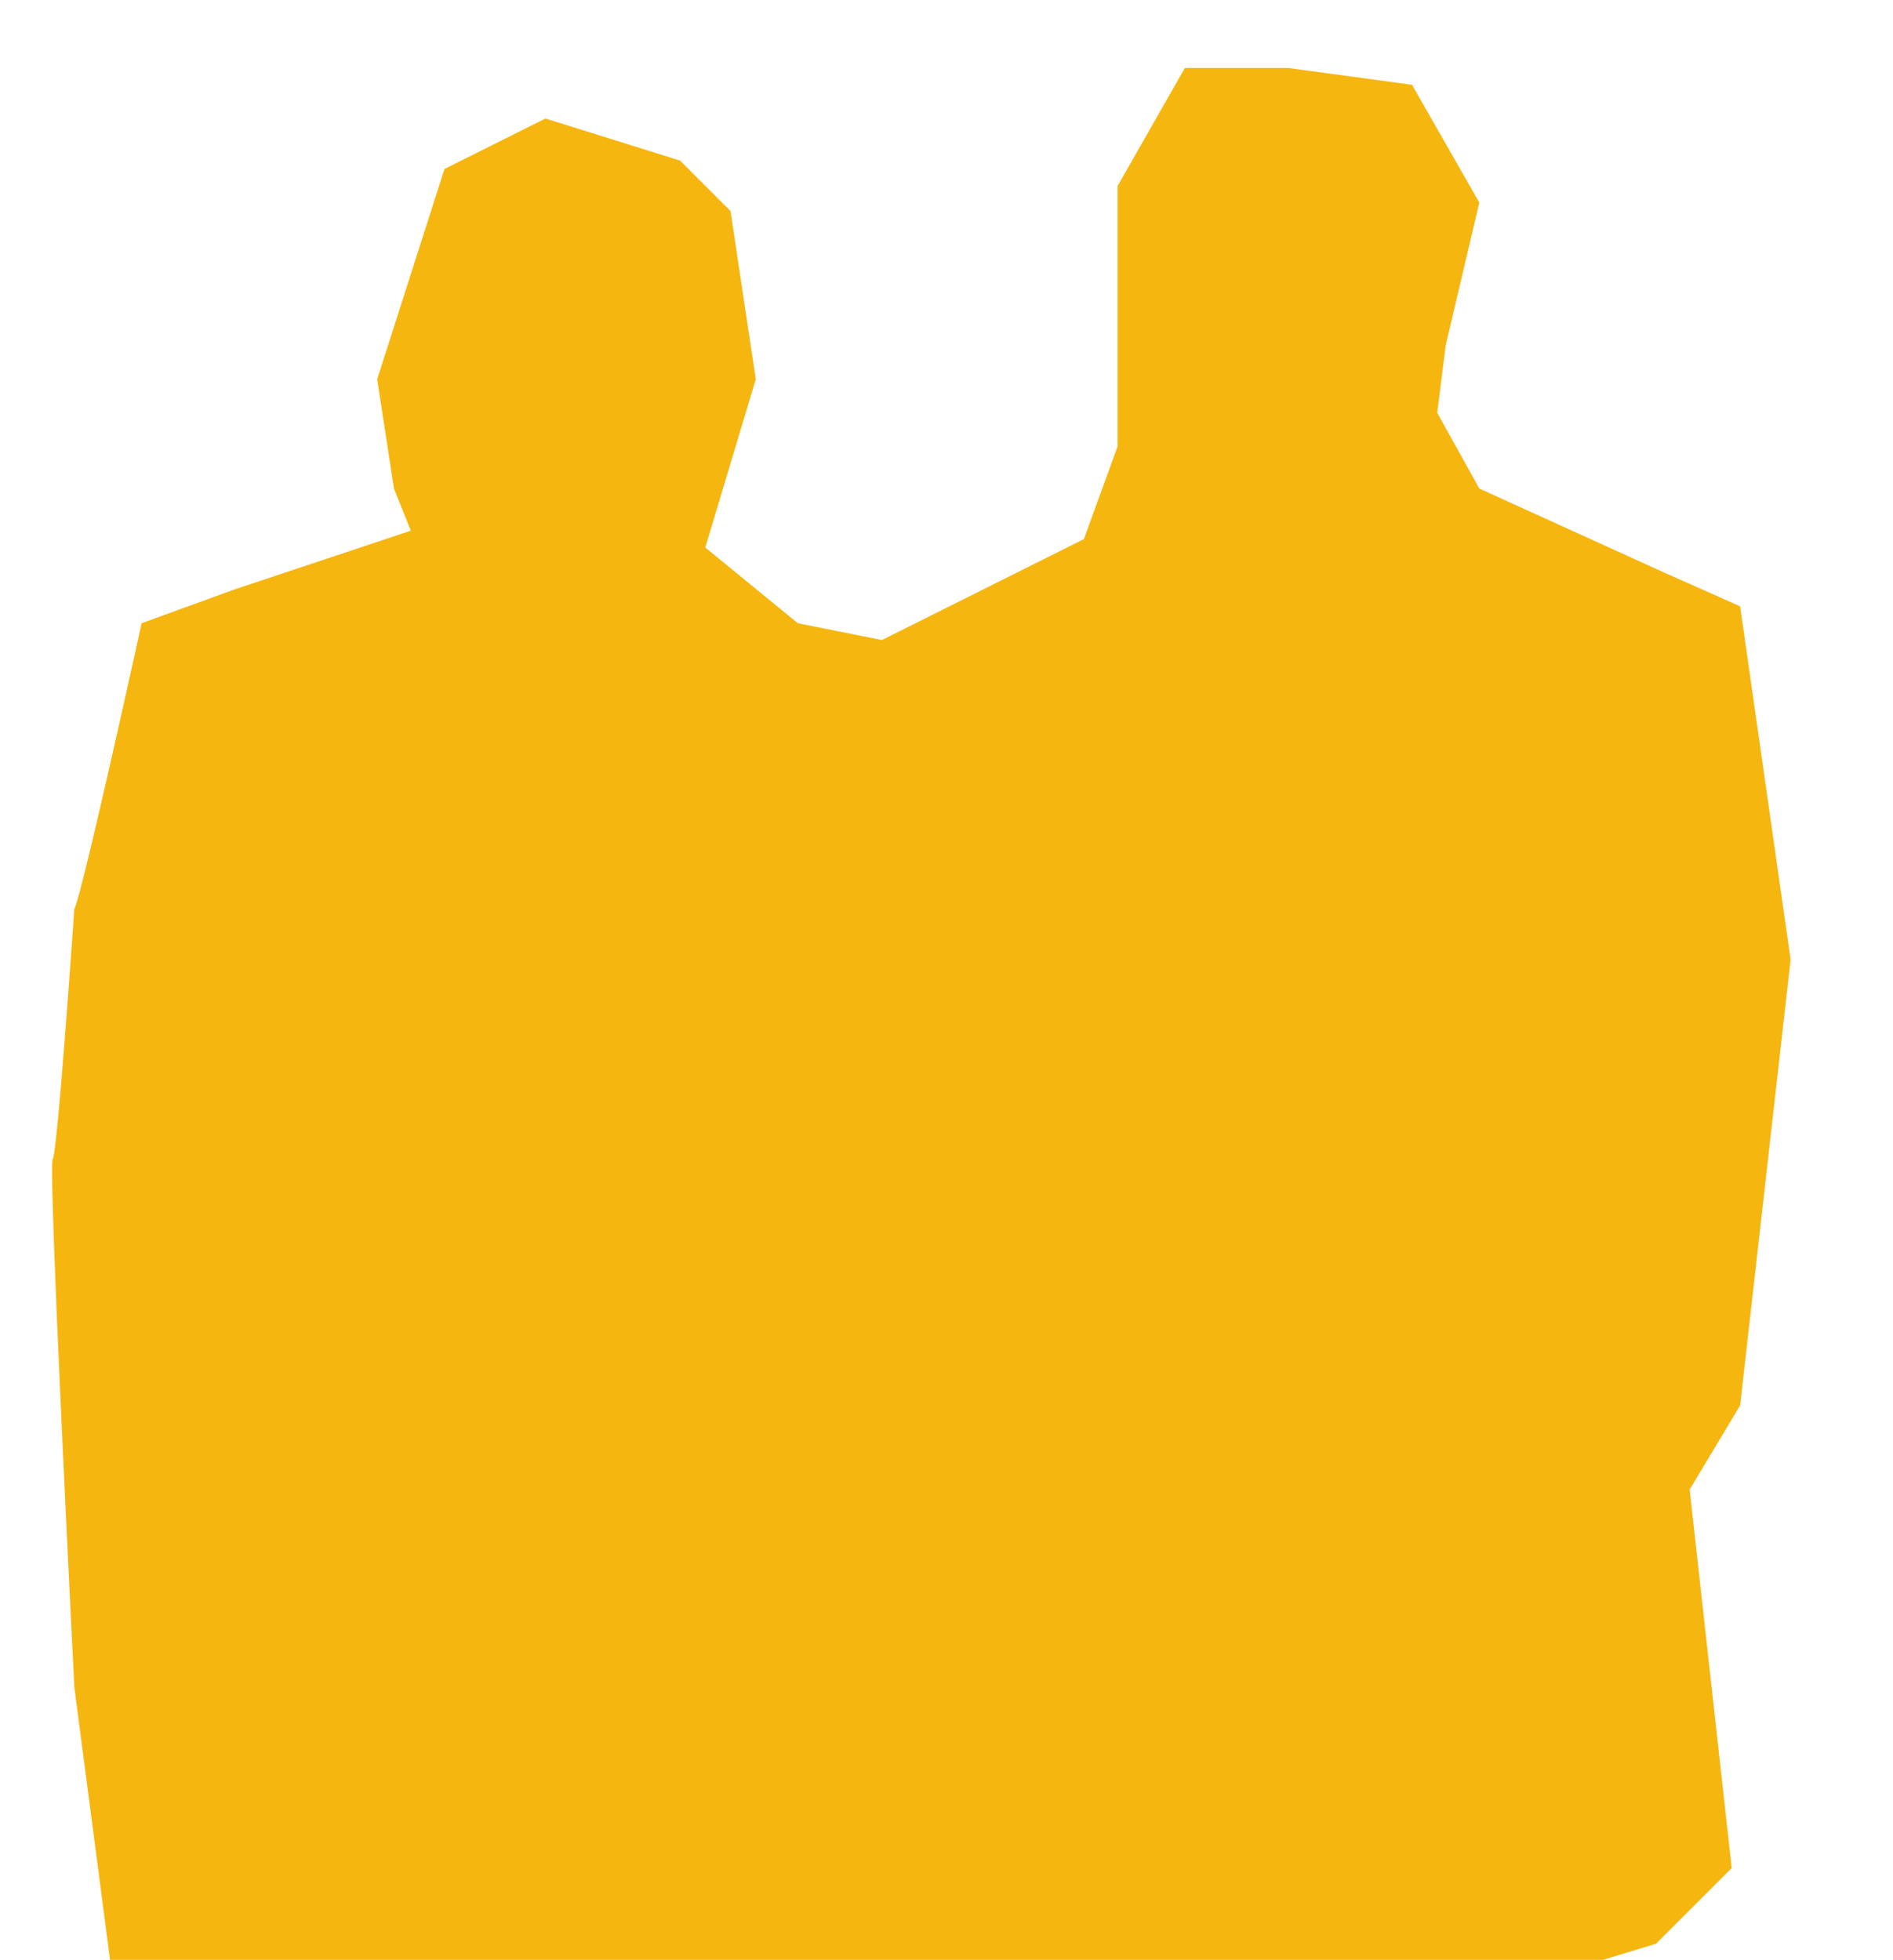 <?xml version="1.0" encoding="utf-8"?>
<!-- Generator: Adobe Illustrator 27.5.0, SVG Export Plug-In . SVG Version: 6.00 Build 0)  -->
<svg version="1.1" id="Layer_1" xmlns="http://www.w3.org/2000/svg" xmlns:xlink="http://www.w3.org/1999/xlink" x="0px" y="0px"
	 viewBox="0 0 225 233" style="enable-background:new 0 0 225 233;" xml:space="preserve">
<style type="text/css">
	.st0{fill:#F6B610;}
</style>
<path class="st0" d="M8.83,108.09c1-2,8-34,8-34l11-4l21-7l-2-5l-2-13l8-25l12-6l16,5l6,6l3,20l-6,20l11,9l10,2l24-12l4-11V36.13
	V22.12l8-14.04h12.27l14.73,2l8,14l-4,17l-1,8l5,9l22,10l9,4l6,42l-6,53l-6,10l5,45l-9,9l-6.29,1.91H13.08l-4.24-32.37
	c0,0-3.16-62.04-2.58-62.79S8.83,108.09,8.83,108.09z"/>
</svg>
